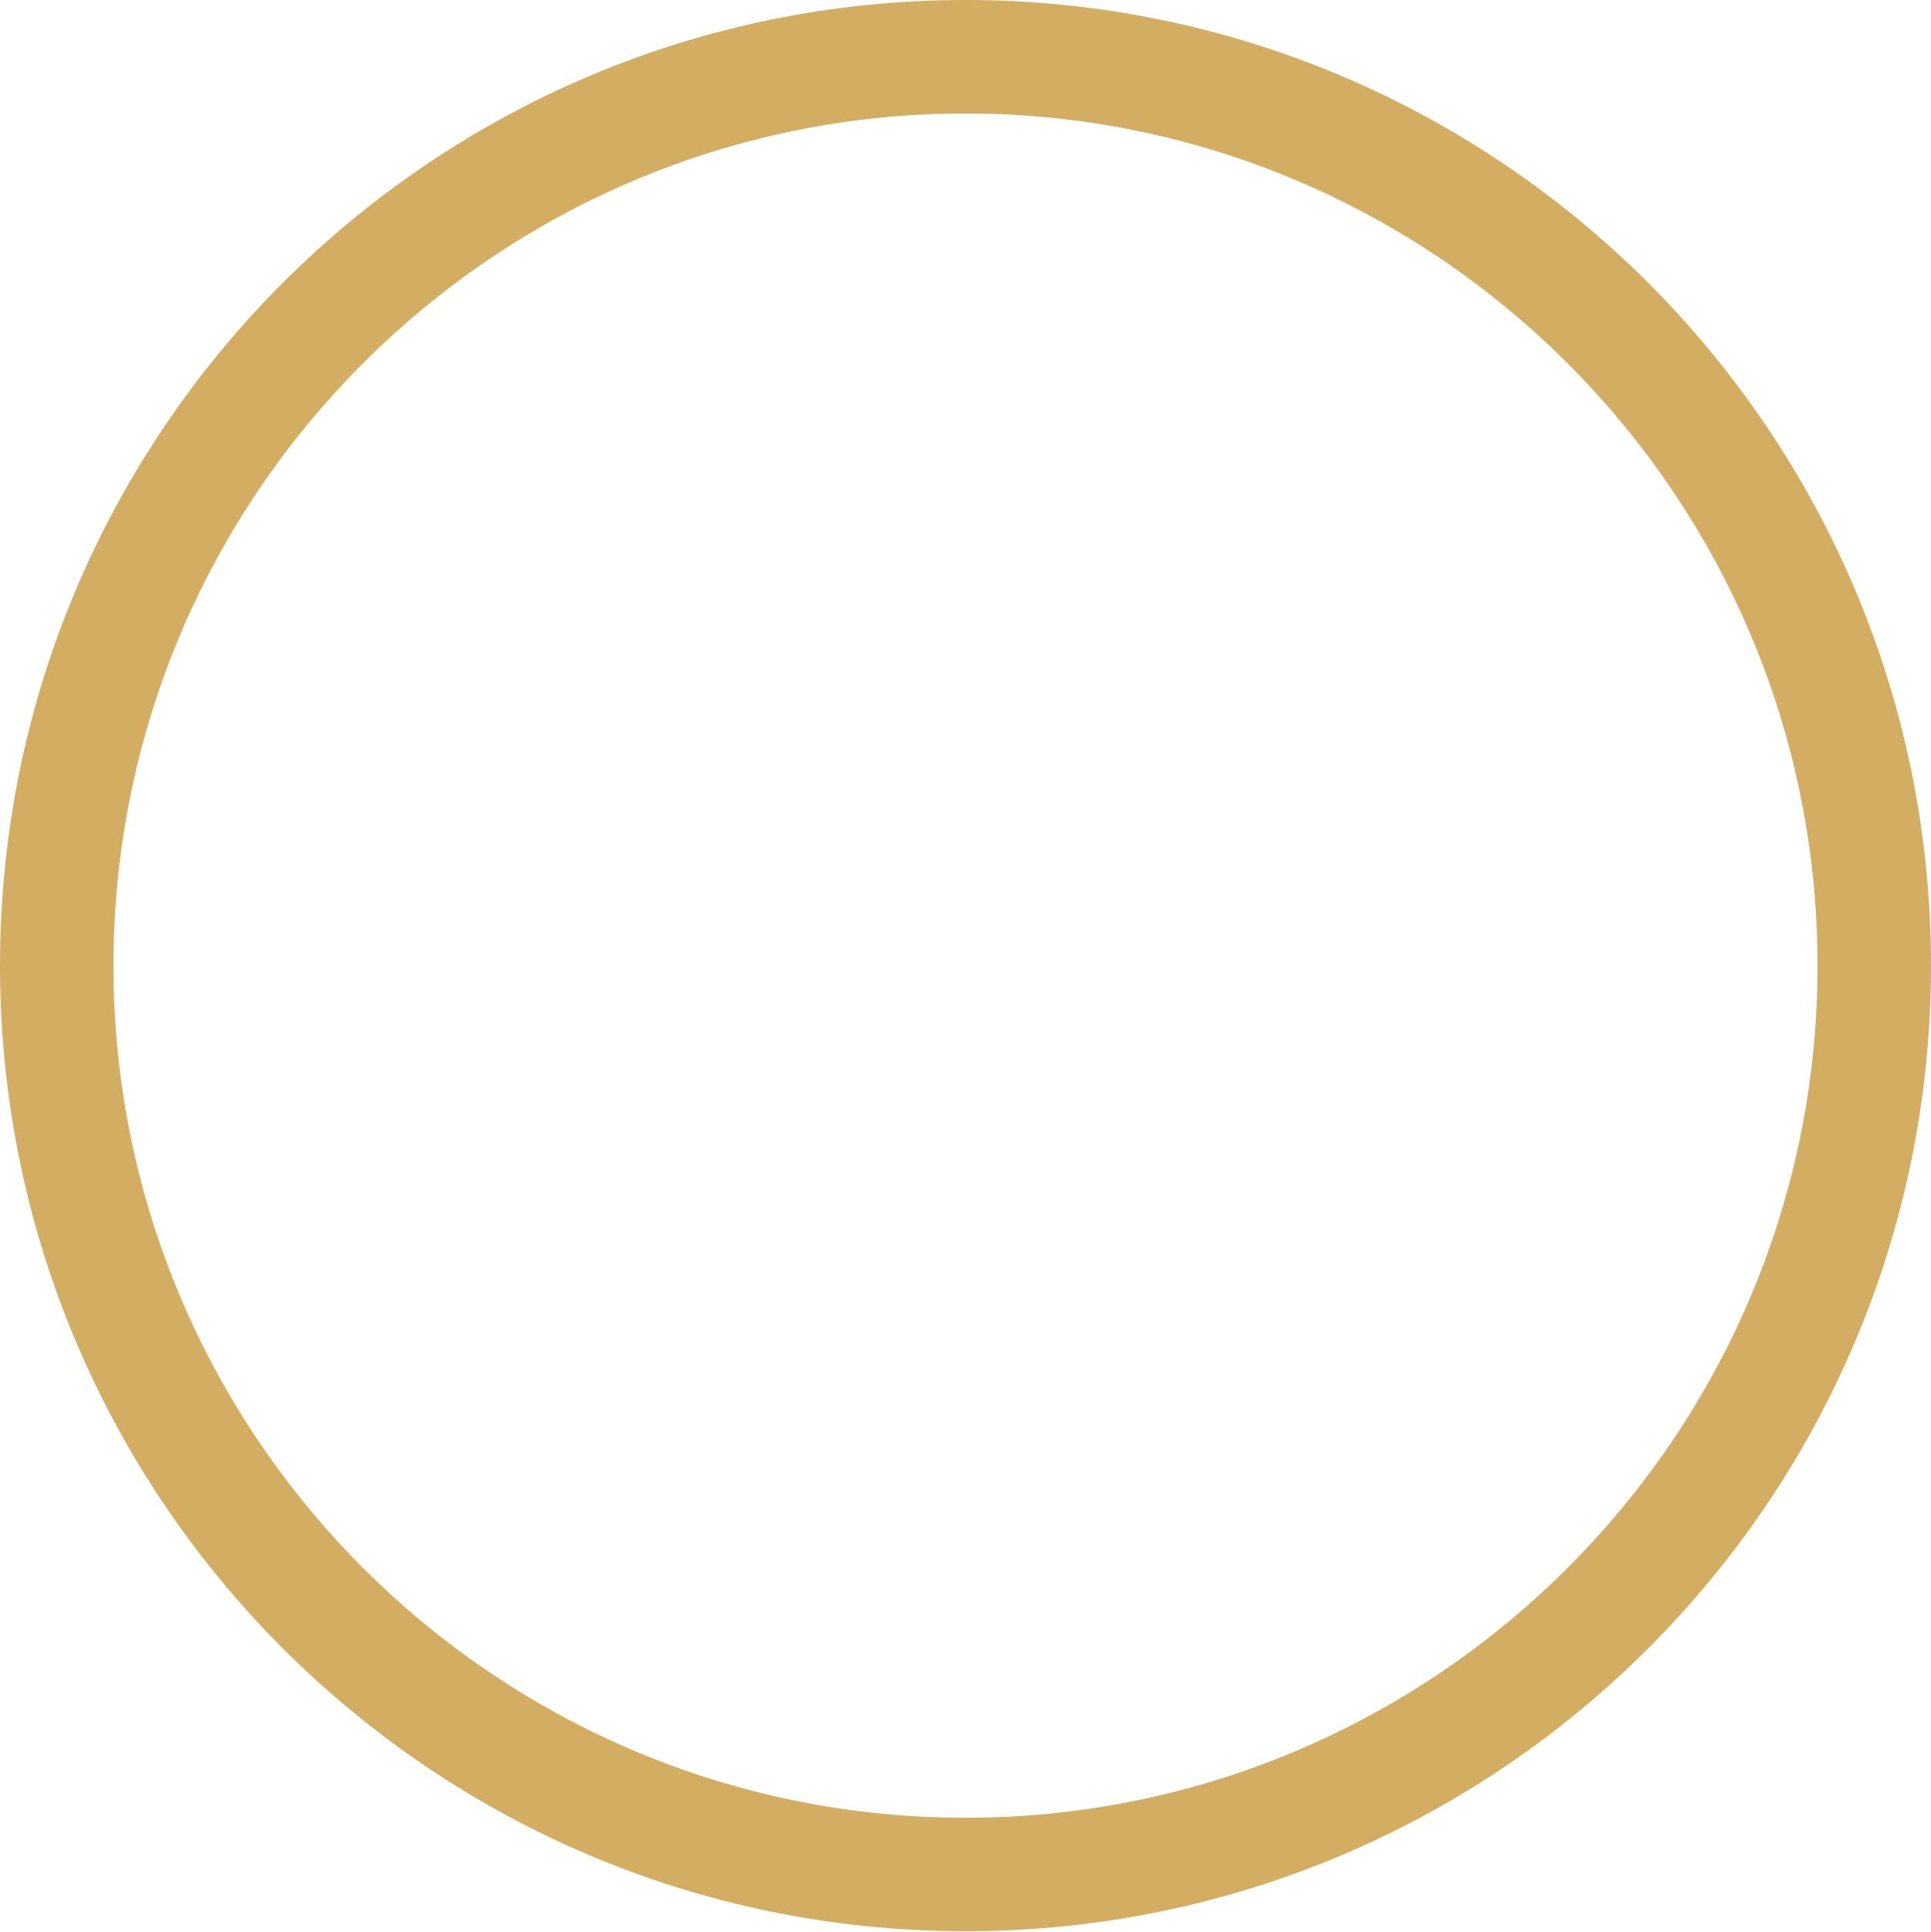 <?xml version="1.0" encoding="UTF-8"?>
<svg id="Layer_2" data-name="Layer 2" xmlns="http://www.w3.org/2000/svg" viewBox="0 0 17.02 17.03">
  <defs>
    <style>
      .cls-1 {
        fill: #d3ad62;
      }
    </style>
  </defs>
  <g id="main">
    <path class="cls-1" d="M8.51,1c4.14,0,7.51,3.37,7.51,7.51s-3.37,7.51-7.51,7.51S1,12.66,1,8.51,4.37,1,8.51,1M8.51,0C3.81,0,0,3.81,0,8.51s3.81,8.51,8.51,8.51,8.51-3.81,8.51-8.51S13.21,0,8.51,0h0Z"/>
  </g>
</svg>